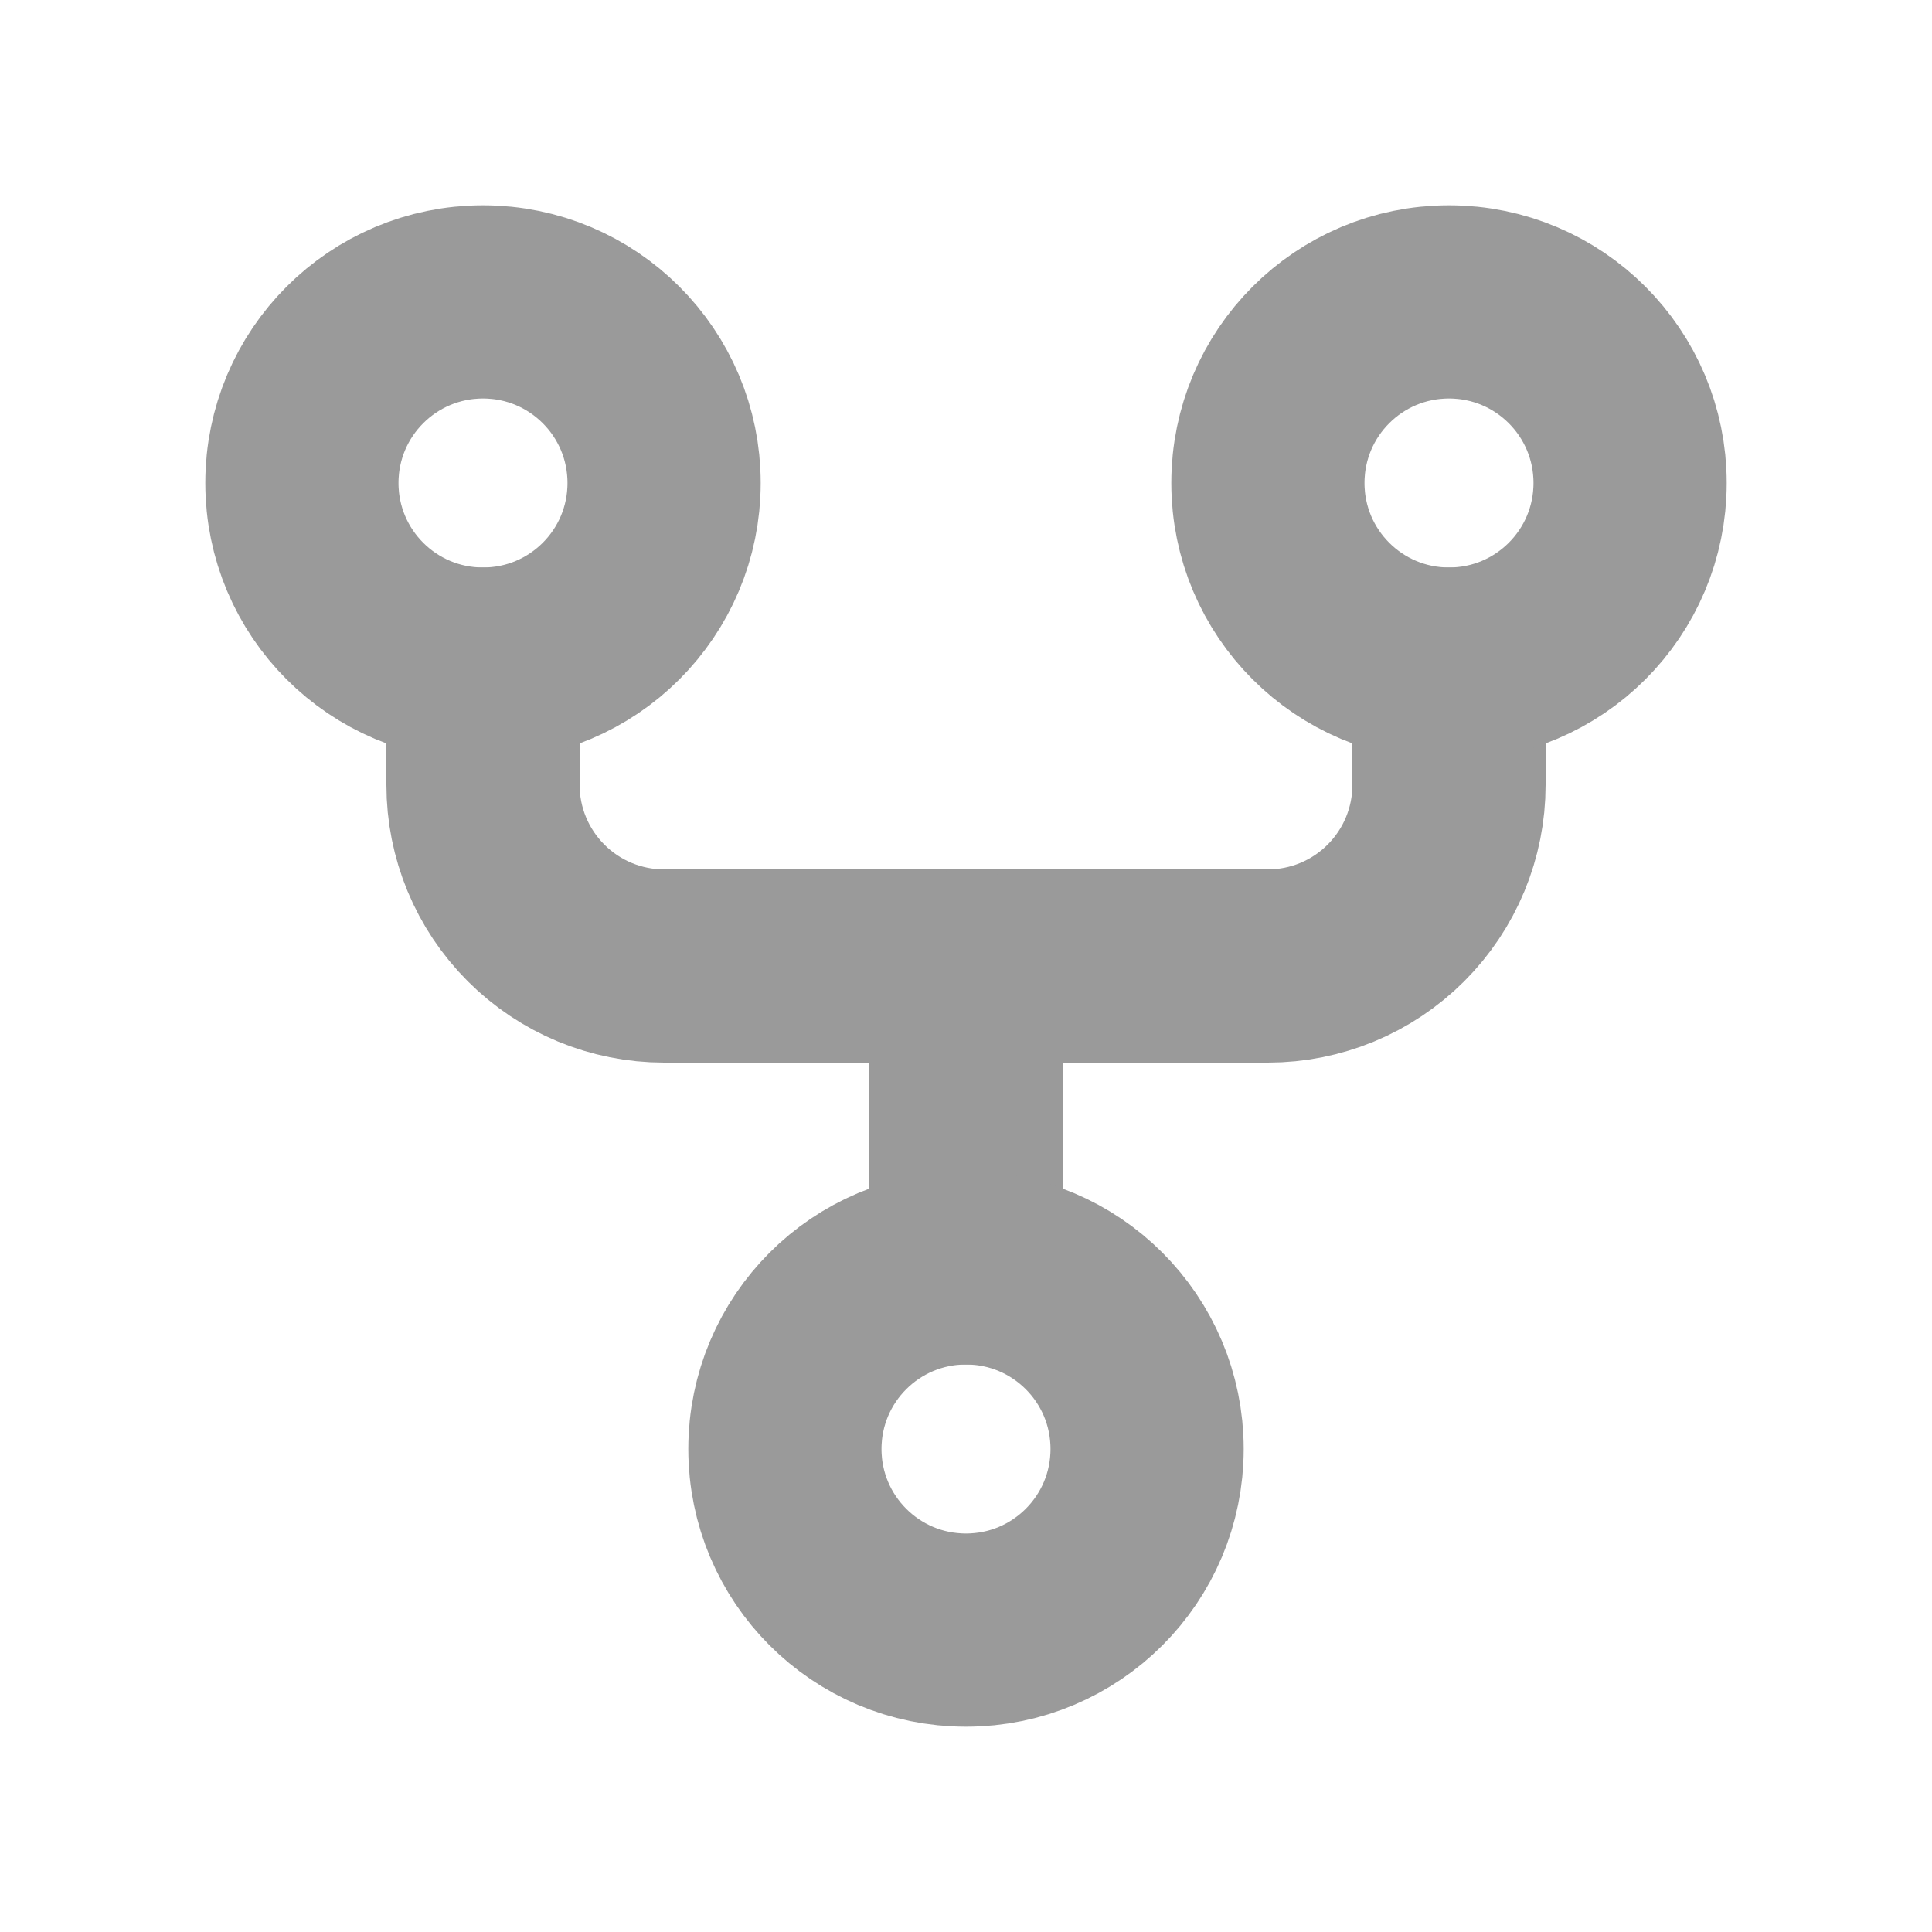 <svg width="16" height="16" viewBox="0 0 15 15" fill="none" xmlns="http://www.w3.org/2000/svg"><g clip-path="url(#clip0_1437_16)"><path d="M3.75 5.156V6.094C3.75 6.467 3.898 6.824 4.162 7.088C4.426 7.352 4.783 7.5 5.156 7.5H9.844C10.217 7.5 10.574 7.352 10.838 7.088C11.102 6.824 11.25 6.467 11.25 6.094V5.156" stroke="#9a9a9a" stroke-width="1.5" stroke-linecap="round" stroke-linejoin="round"></path><path d="M7.5 7.5V9.844" stroke="#9a9a9a" stroke-width="1.5" stroke-linecap="round" stroke-linejoin="round"></path><path d="M3.75 5.156C4.527 5.156 5.156 4.527 5.156 3.75C5.156 2.973 4.527 2.344 3.75 2.344C2.973 2.344 2.344 2.973 2.344 3.75C2.344 4.527 2.973 5.156 3.75 5.156Z" stroke="#9a9a9a" stroke-width="1.5" stroke-linecap="round" stroke-linejoin="round"></path><path d="M7.5 12.656C8.277 12.656 8.906 12.027 8.906 11.25C8.906 10.473 8.277 9.844 7.5 9.844C6.723 9.844 6.094 10.473 6.094 11.25C6.094 12.027 6.723 12.656 7.5 12.656Z" stroke="#9a9a9a" stroke-width="1.5" stroke-linecap="round" stroke-linejoin="round"></path><path d="M11.25 5.156C12.027 5.156 12.656 4.527 12.656 3.75C12.656 2.973 12.027 2.344 11.25 2.344C10.473 2.344 9.844 2.973 9.844 3.75C9.844 4.527 10.473 5.156 11.25 5.156Z" stroke="#9a9a9a" stroke-width="1.5" stroke-linecap="round" stroke-linejoin="round"></path></g><defs><clipPath id="clip0_1437_16"><rect width="15" height="15" fill="white"></rect></clipPath></defs></svg>